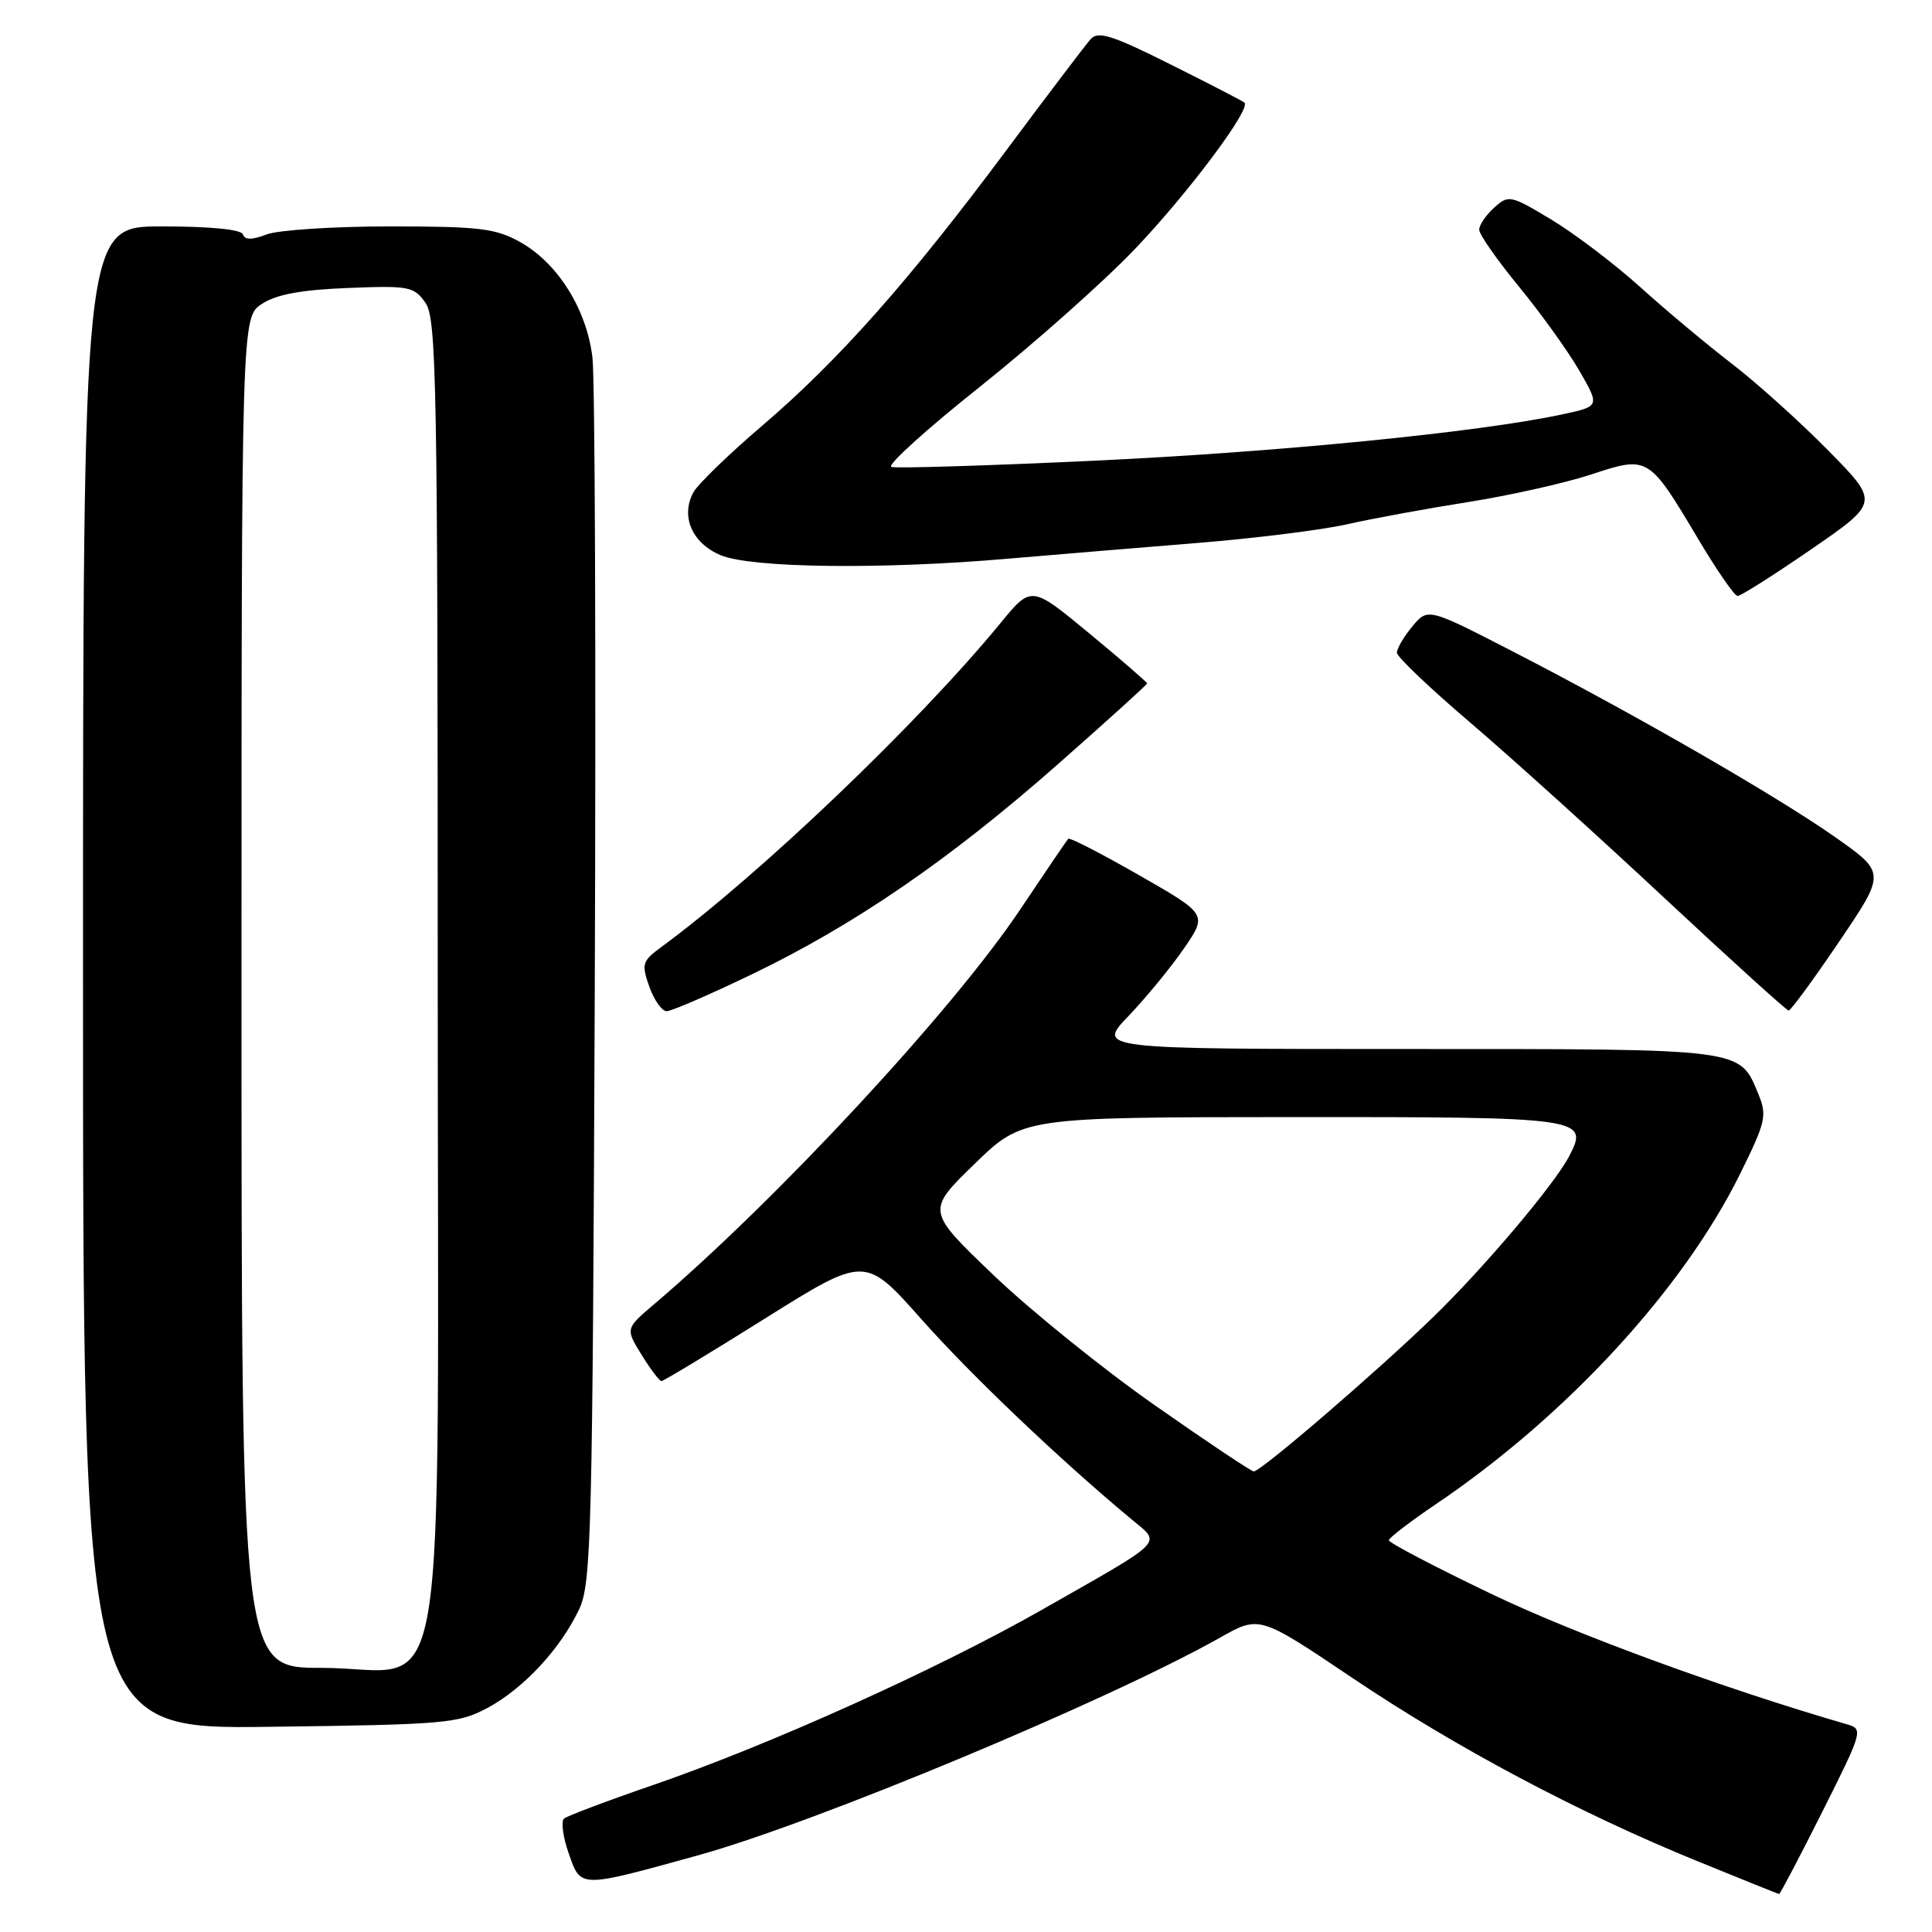 <?xml version="1.0" encoding="UTF-8" standalone="no"?>
<!DOCTYPE svg PUBLIC "-//W3C//DTD SVG 1.1//EN" "http://www.w3.org/Graphics/SVG/1.1/DTD/svg11.dtd" >
<svg xmlns="http://www.w3.org/2000/svg" xmlns:xlink="http://www.w3.org/1999/xlink" version="1.1" viewBox="0 0 256 256">
 <g >
 <path fill="currentColor"
d=" M 241.47 240.06 C 246.84 229.35 246.91 229.11 244.73 228.48 C 228.43 223.75 208.82 216.57 197.75 211.27 C 190.19 207.65 184.01 204.42 184.03 204.09 C 184.05 203.77 186.86 201.61 190.28 199.30 C 207.56 187.62 223.01 170.85 230.56 155.57 C 233.97 148.67 234.17 147.82 233.00 144.99 C 230.46 138.87 231.49 139.00 186.45 139.00 C 145.34 139.00 145.34 139.00 149.54 134.62 C 151.85 132.20 155.15 128.19 156.87 125.69 C 159.99 121.15 159.99 121.15 150.94 115.97 C 145.96 113.12 141.73 110.94 141.55 111.14 C 141.36 111.34 138.50 115.55 135.19 120.50 C 126.28 133.83 102.99 158.94 86.68 172.81 C 82.87 176.05 82.87 176.05 85.02 179.53 C 86.20 181.44 87.38 183.00 87.65 183.00 C 87.91 183.00 94.10 179.27 101.38 174.70 C 114.63 166.40 114.63 166.40 122.07 174.78 C 128.69 182.24 140.35 193.34 149.90 201.29 C 153.92 204.64 154.73 203.82 138.00 213.34 C 124.13 221.22 101.95 231.22 86.50 236.54 C 80.45 238.62 75.16 240.62 74.74 240.97 C 74.32 241.33 74.59 243.40 75.35 245.56 C 76.97 250.23 76.65 250.22 92.50 245.84 C 108.03 241.54 146.85 225.35 161.69 216.98 C 166.88 214.05 166.88 214.05 179.19 222.33 C 192.94 231.58 209.25 240.24 225.00 246.65 C 230.78 249.01 235.61 250.95 235.74 250.97 C 235.87 250.98 238.45 246.08 241.47 240.06 Z  M 64.59 226.31 C 69.37 223.75 74.28 218.47 76.75 213.21 C 78.36 209.80 78.52 203.26 78.81 131.00 C 78.98 87.83 78.84 50.19 78.50 47.36 C 77.74 40.99 73.92 34.88 68.95 32.09 C 65.68 30.26 63.57 30.00 51.68 30.00 C 44.23 30.00 36.87 30.48 35.34 31.06 C 33.36 31.81 32.44 31.81 32.19 31.06 C 31.97 30.40 27.88 30.00 21.42 30.00 C 11.00 30.00 11.00 30.00 11.00 129.56 C 11.00 229.13 11.00 229.13 35.75 228.81 C 58.98 228.52 60.75 228.37 64.59 226.31 Z  M 99.59 129.12 C 113.19 122.58 125.83 113.91 140.11 101.32 C 146.65 95.56 152.00 90.71 152.00 90.56 C 152.00 90.40 148.55 87.41 144.33 83.92 C 136.66 77.58 136.66 77.58 132.59 82.54 C 121.66 95.86 100.67 115.90 87.61 125.50 C 85.09 127.35 84.98 127.74 86.04 130.75 C 86.68 132.54 87.71 133.99 88.35 133.99 C 88.98 133.98 94.04 131.79 99.59 129.12 Z  M 243.69 124.78 C 249.88 115.65 249.88 115.65 243.19 110.94 C 235.46 105.50 216.63 94.65 200.43 86.31 C 189.20 80.53 189.20 80.53 187.13 83.02 C 186.00 84.38 185.08 85.95 185.10 86.50 C 185.12 87.05 189.49 91.21 194.82 95.75 C 200.14 100.29 211.70 110.73 220.50 118.95 C 229.30 127.16 236.72 133.89 237.00 133.90 C 237.28 133.91 240.29 129.81 243.69 124.78 Z  M 239.99 72.79 C 249.02 66.57 249.02 66.57 242.26 59.70 C 238.54 55.92 232.80 50.75 229.50 48.21 C 226.20 45.68 220.73 41.10 217.35 38.05 C 213.97 35.00 208.68 30.98 205.58 29.11 C 200.14 25.84 199.89 25.79 197.98 27.52 C 196.89 28.50 196.00 29.82 196.00 30.44 C 196.00 31.06 198.39 34.48 201.31 38.03 C 204.23 41.59 207.82 46.60 209.30 49.17 C 211.99 53.84 211.99 53.84 206.95 54.92 C 195.94 57.28 169.21 59.92 144.87 61.05 C 130.78 61.71 118.73 62.08 118.11 61.87 C 117.48 61.66 122.78 56.86 129.89 51.21 C 136.99 45.55 146.20 37.37 150.35 33.03 C 157.40 25.65 165.80 14.43 164.90 13.60 C 164.68 13.40 160.28 11.12 155.11 8.54 C 147.43 4.69 145.51 4.08 144.53 5.17 C 143.88 5.90 138.81 12.57 133.28 20.00 C 120.37 37.33 111.10 47.77 100.99 56.41 C 96.54 60.21 92.44 64.19 91.87 65.25 C 90.16 68.44 91.71 71.98 95.50 73.57 C 99.58 75.27 116.79 75.48 133.45 74.04 C 139.53 73.52 150.80 72.58 158.50 71.96 C 166.20 71.34 175.20 70.22 178.50 69.47 C 181.80 68.72 189.00 67.40 194.50 66.53 C 200.00 65.66 207.34 64.02 210.81 62.88 C 218.42 60.37 218.45 60.39 225.02 71.42 C 227.48 75.56 229.83 78.96 230.23 78.97 C 230.64 78.99 235.03 76.20 239.99 72.79 Z  M 153.04 186.22 C 146.18 181.42 136.56 173.66 131.66 168.97 C 122.74 160.44 122.74 160.44 129.12 154.24 C 135.50 148.04 135.50 148.04 171.13 148.02 C 209.88 148.00 210.58 148.10 207.93 153.19 C 205.97 156.96 196.59 168.05 189.81 174.61 C 182.34 181.85 167.03 195.01 166.13 194.97 C 165.78 194.96 159.89 191.02 153.04 186.22 Z  M 32.00 131.52 C 32.00 42.05 32.00 42.05 34.70 40.27 C 36.62 39.01 39.92 38.40 46.08 38.16 C 54.21 37.83 54.86 37.96 56.38 40.13 C 57.84 42.22 58.00 50.78 58.00 129.27 C 58.00 231.61 59.79 221.00 42.55 221.00 C 32.00 221.00 32.00 221.00 32.00 131.52 Z "/>
</g>
</svg>
